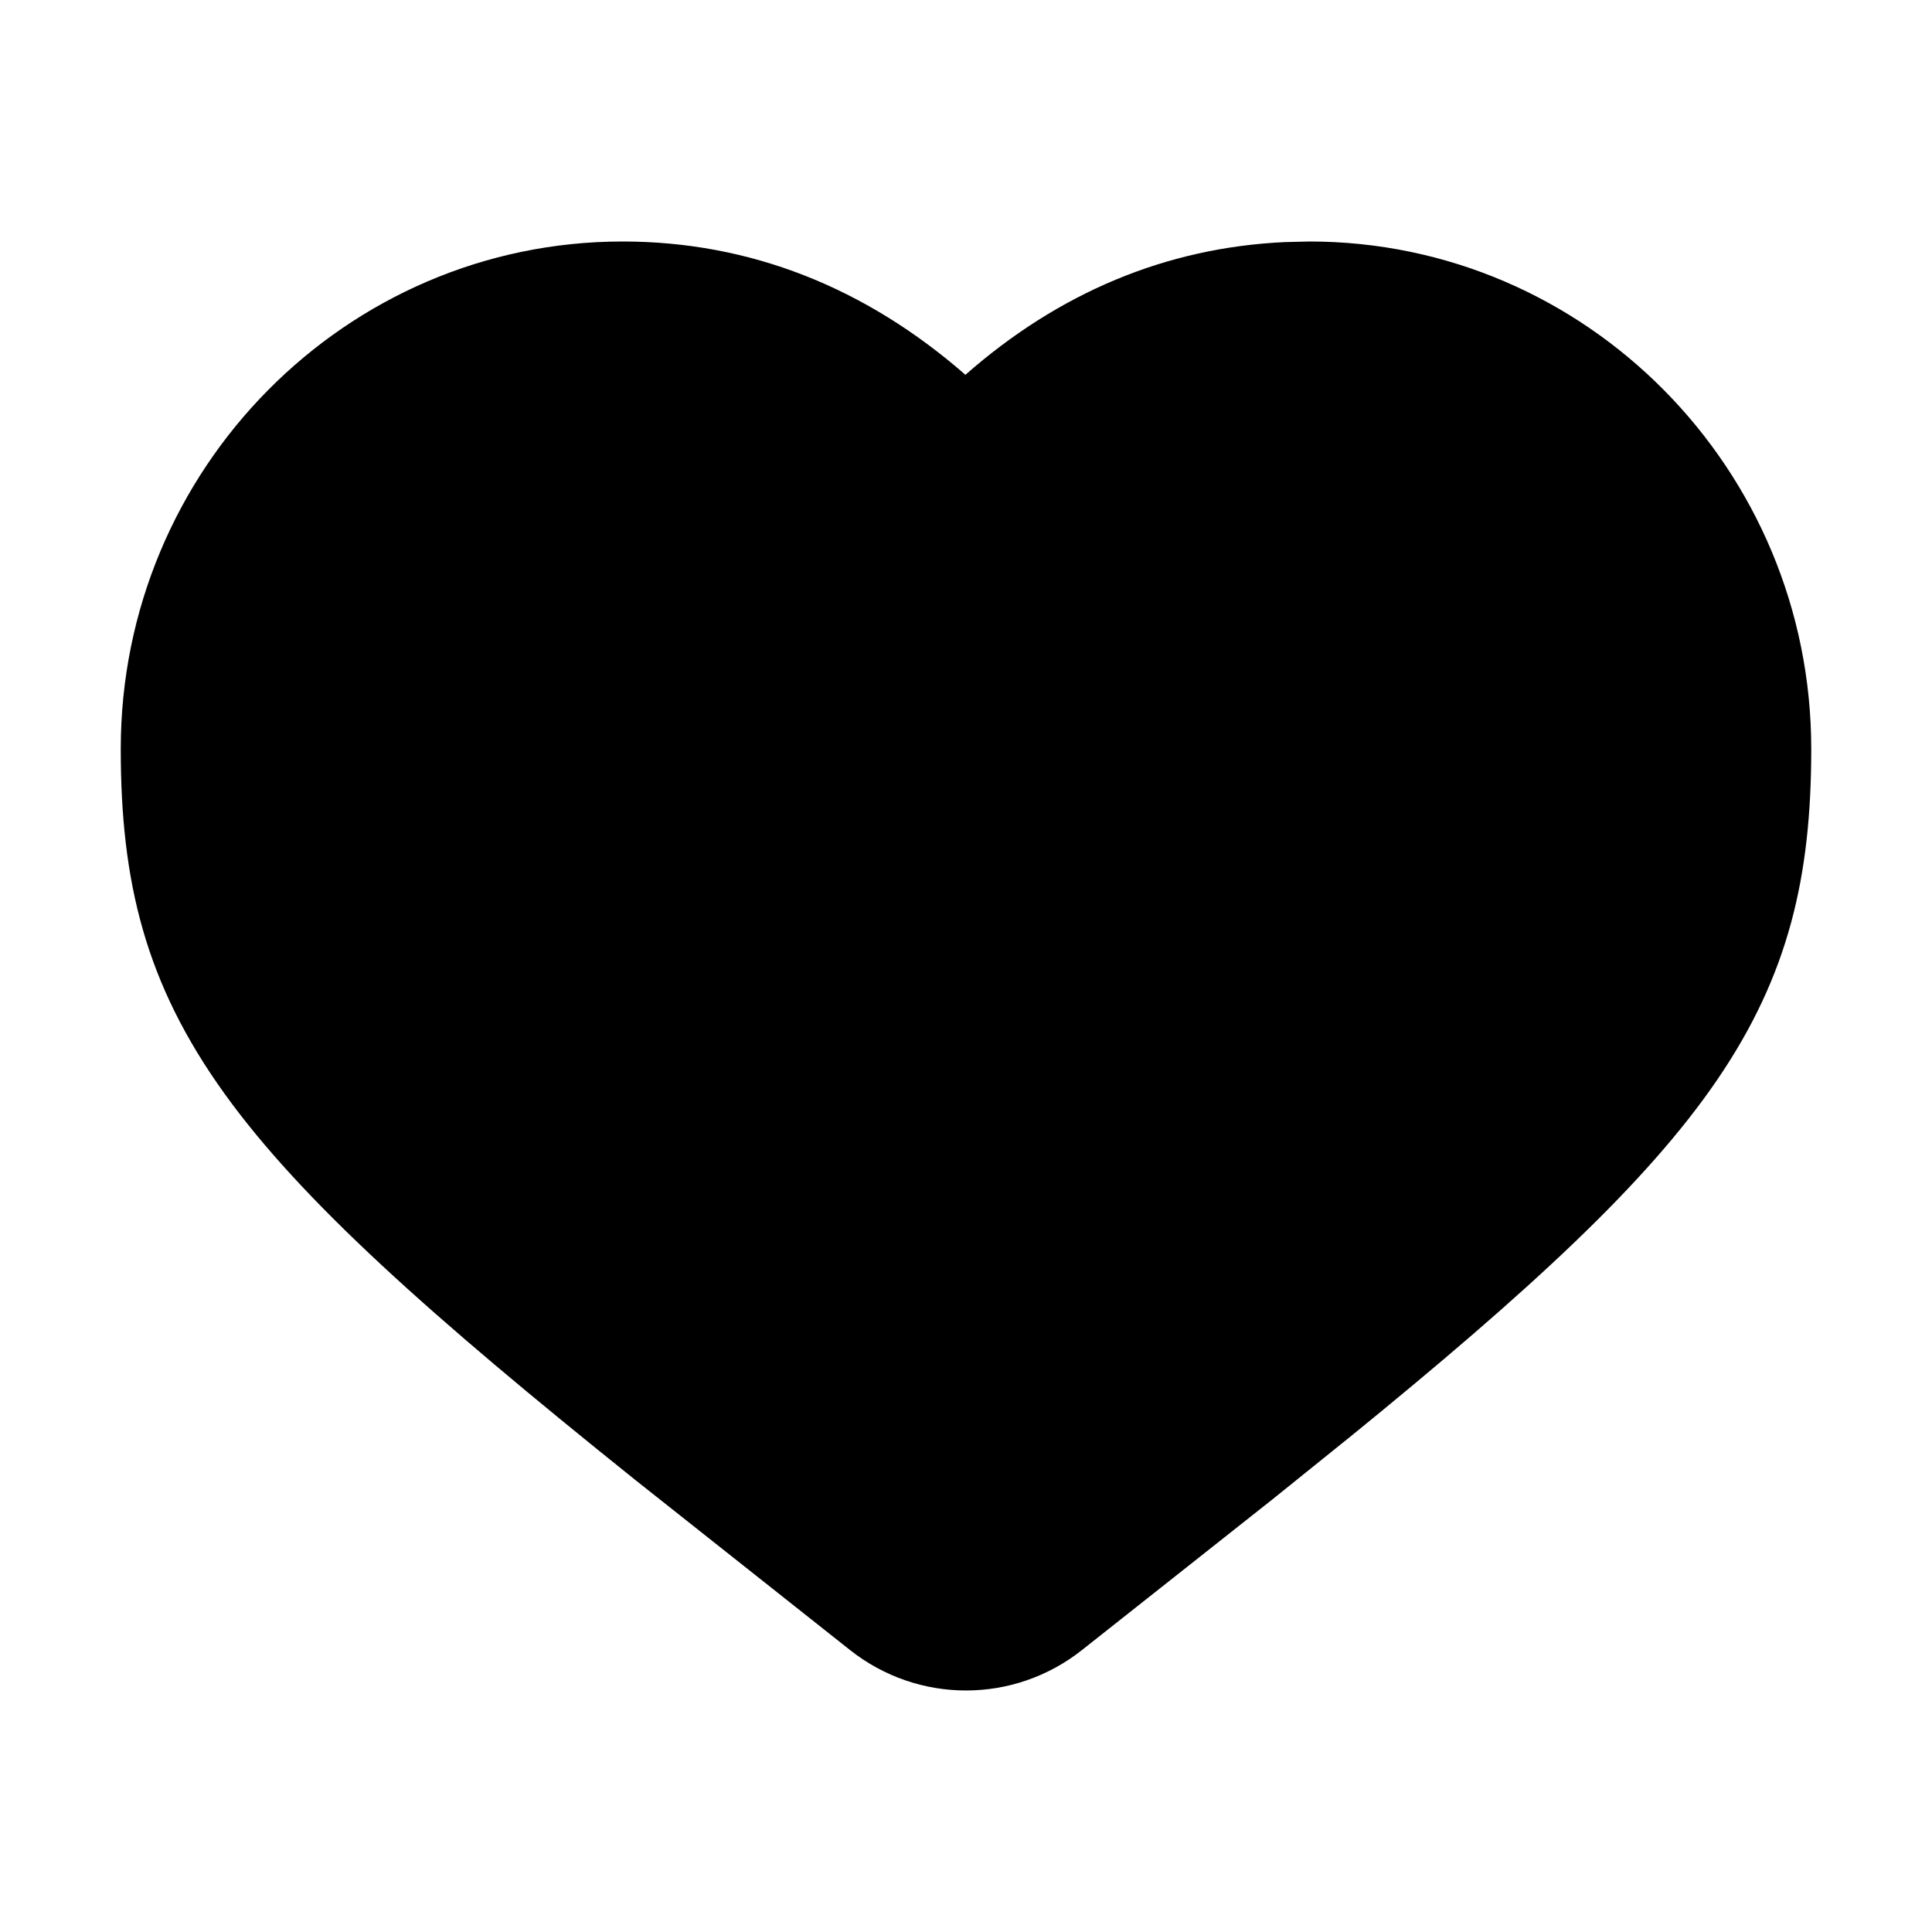 <svg width="24" height="24" viewBox="0 0 24 24" xmlns="http://www.w3.org/2000/svg">
<path fill-rule="evenodd" clip-rule="evenodd" d="M16.266 3C19.704 3 22.5 5.828 22.5 9.303C22.5 10.88 22.224 12.108 21.328 13.419C20.456 14.695 19.009 16.03 16.742 17.873L16.74 17.874L15.804 18.628L13.44 20.498C12.594 21.167 11.406 21.167 10.56 20.498L7.872 18.369L7.87 18.367C5.347 16.344 3.749 14.92 2.79 13.587C1.802 12.214 1.5 10.951 1.5 9.303C1.5 5.828 4.296 3 7.734 3C9.319 3 10.751 3.572 11.993 4.656C13.149 3.639 14.485 3.073 15.97 3.007L15.981 3.007L16.266 3Z"/>
</svg>
